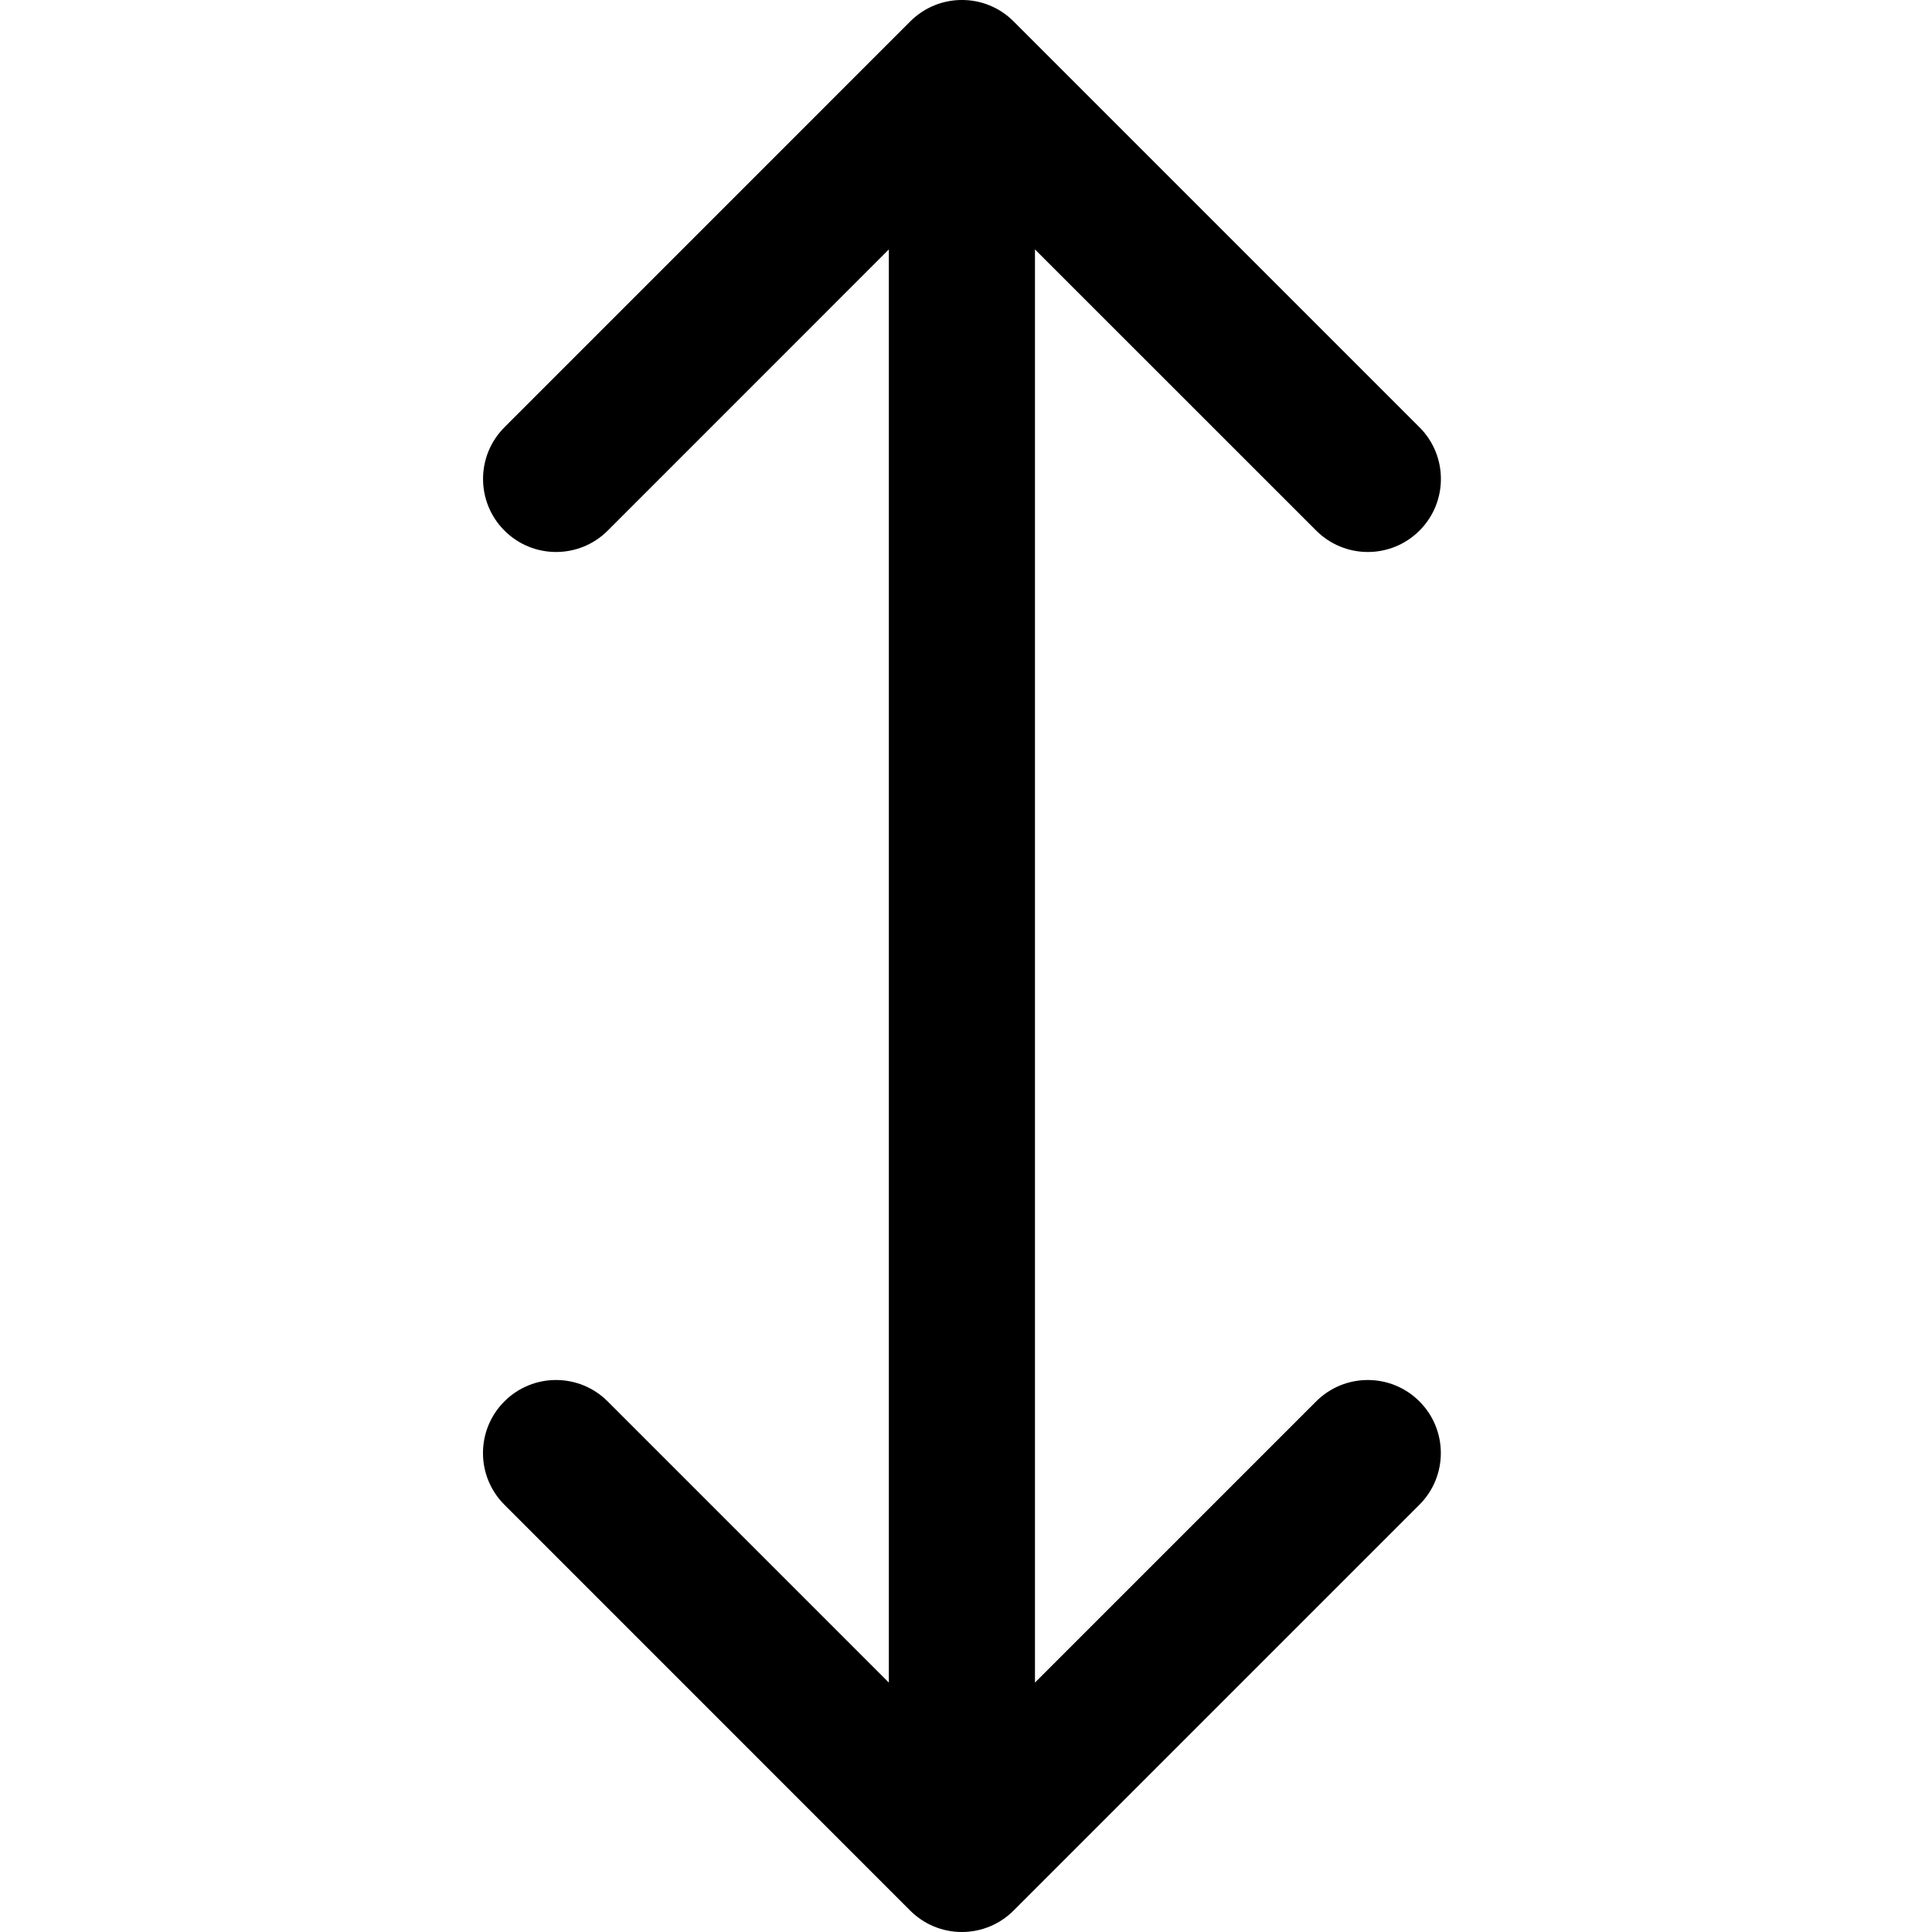 <svg
   width="30"
   height="30"
   viewBox="0 0 30 30"
   fill="none"
   xmlns="http://www.w3.org/2000/svg">
  <path
     d="m 14.135,0.332 c 0.443,-0.443 1.161,-0.443 1.604,0 l 6.303,6.303 c 0.443,0.443 0.443,1.161 0,1.604 -0.443,0.443 -1.161,0.443 -1.604,0 L 16.071,3.873 V 26.127 l 4.366,-4.366 c 0.443,-0.443 1.161,-0.443 1.604,0 0.443,0.443 0.443,1.161 0,1.604 l -6.303,6.303 c -0.213,0.213 -0.501,0.332 -0.802,0.332 -0.301,0 -0.589,-0.119 -0.802,-0.332 L 7.832,23.365 c -0.443,-0.443 -0.443,-1.161 0,-1.604 0.443,-0.443 1.161,-0.443 1.604,0 l 4.366,4.366 V 3.873 L 9.437,8.239 c -0.443,0.443 -1.161,0.443 -1.604,0 -0.443,-0.443 -0.443,-1.161 0,-1.604 z"
     fill="currentColor"
     fill-rule="evenodd"
     clip-rule="evenodd"/>
</svg>
